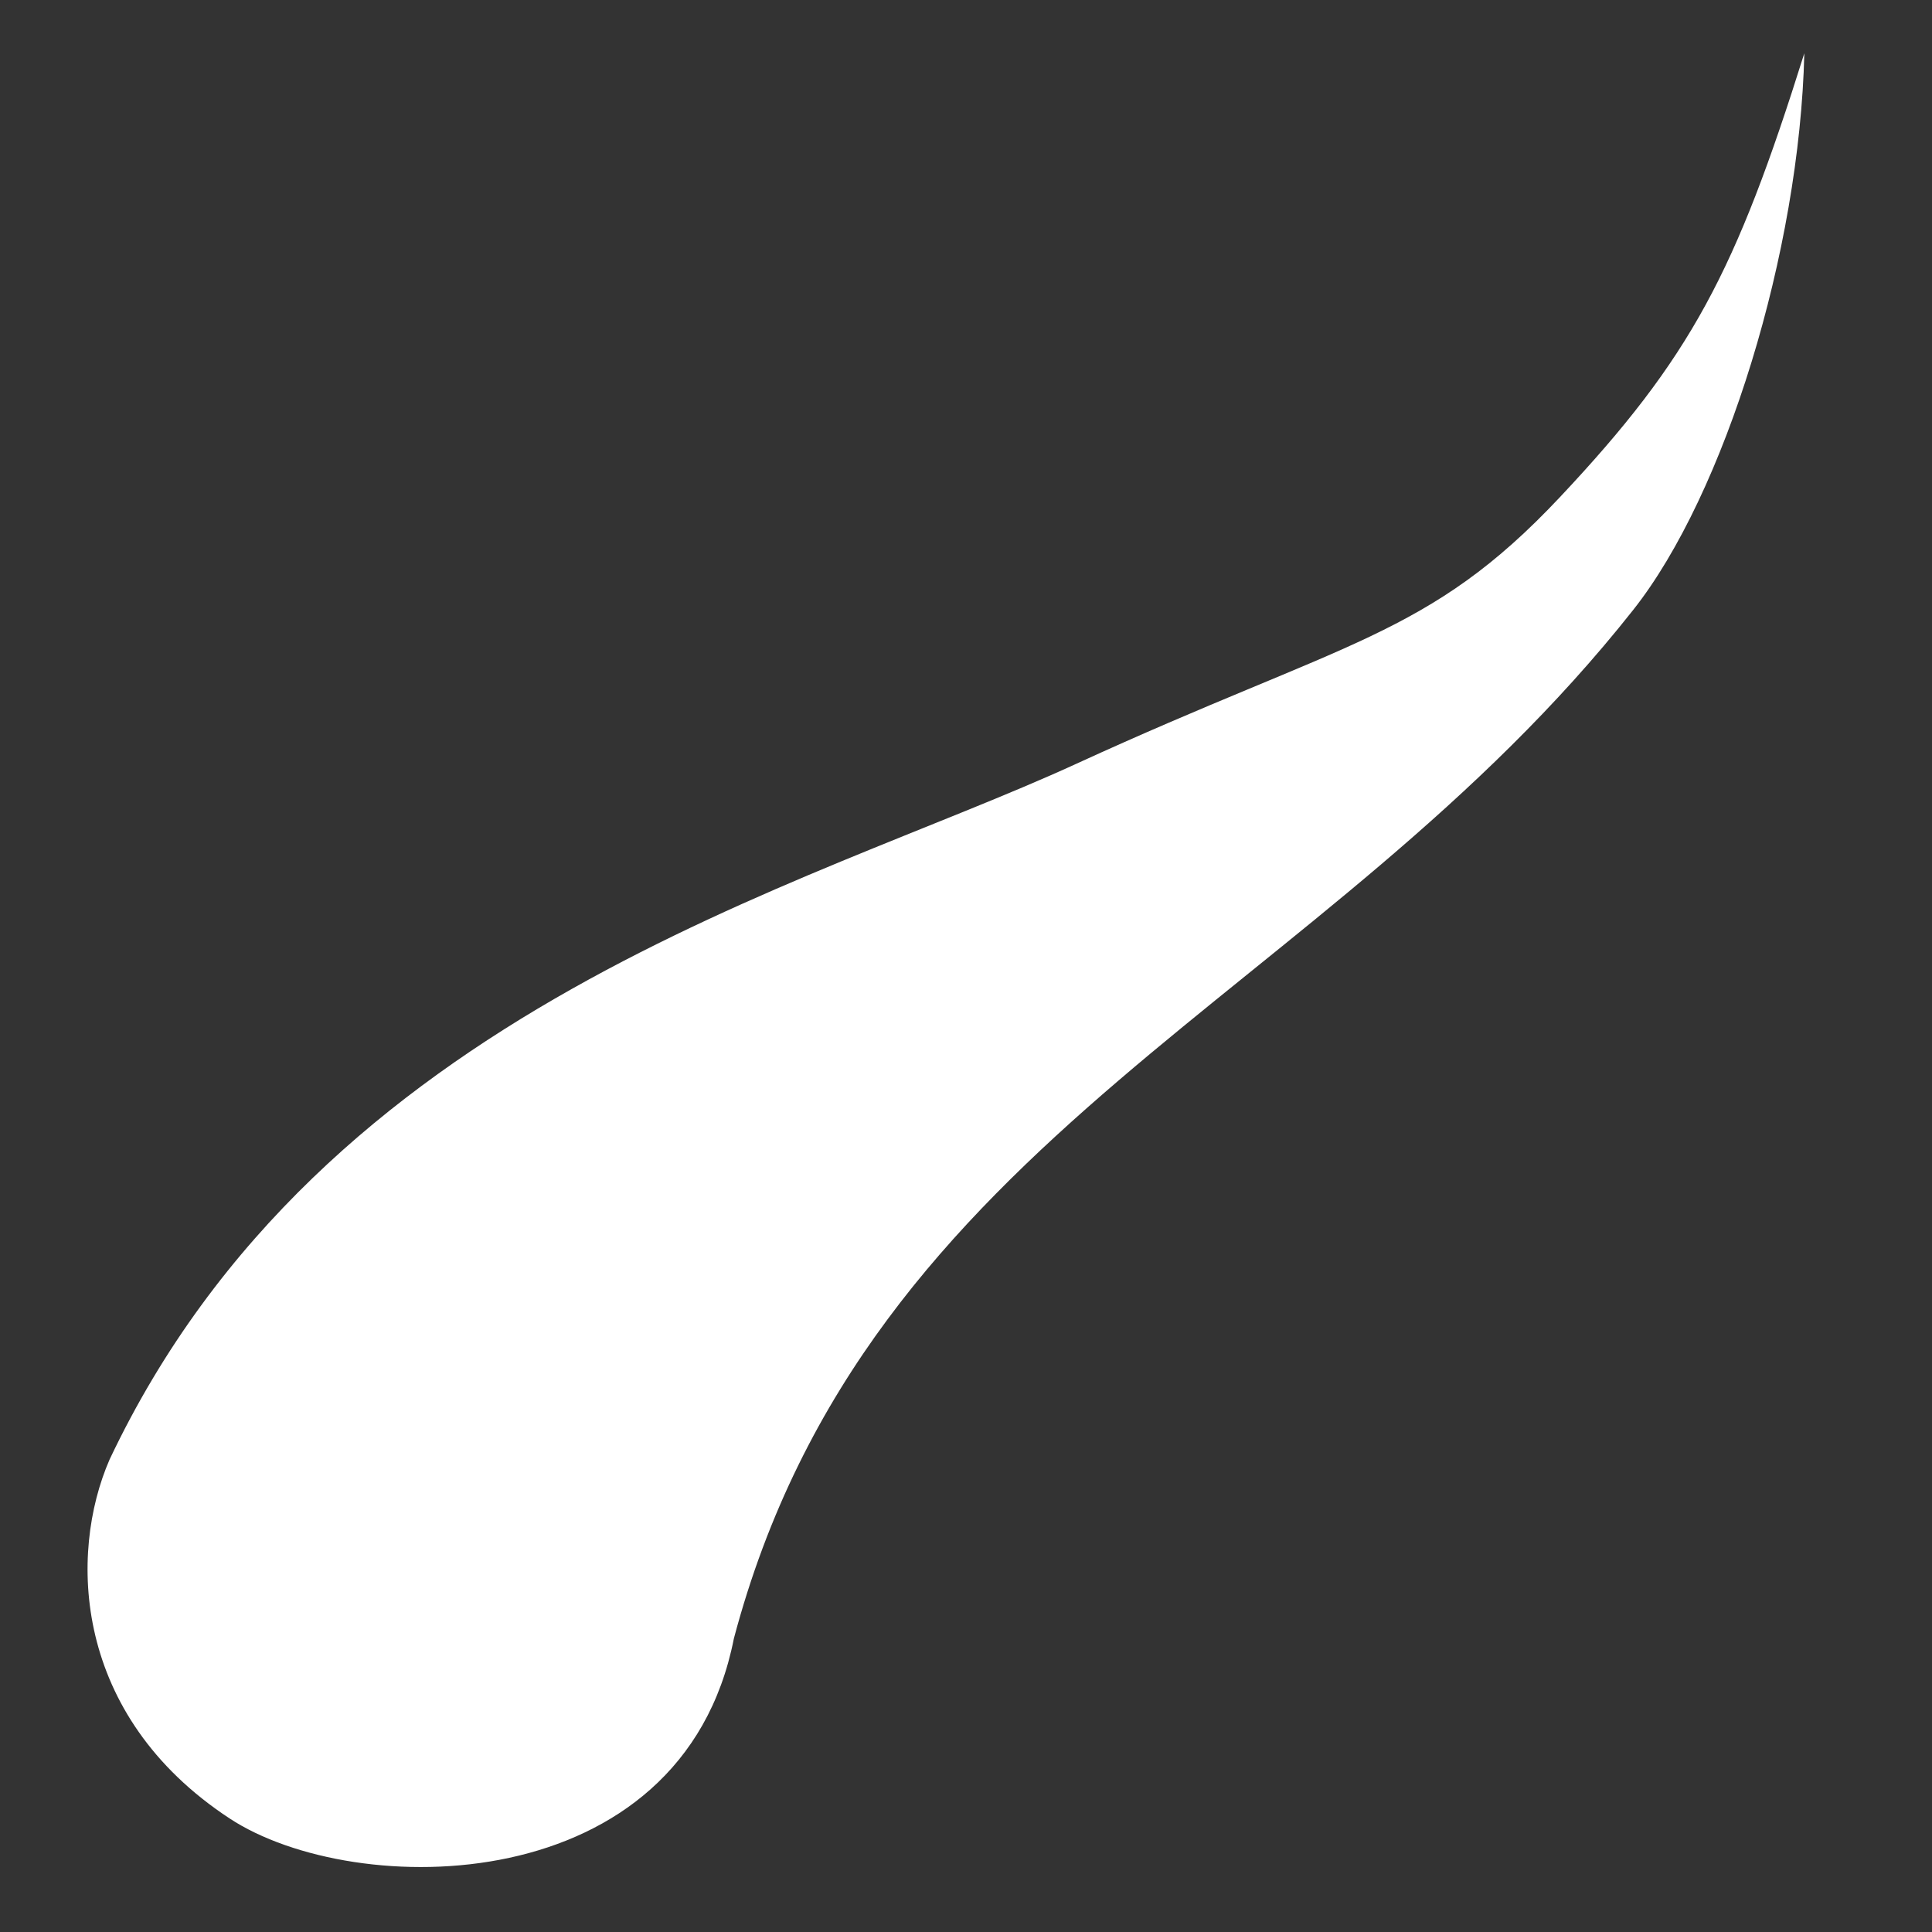 <?xml version="1.0" encoding="UTF-8" standalone="no"?>
<svg
   xmlns:dc="http://purl.org/dc/elements/1.1/"
   xmlns:cc="http://creativecommons.org/ns#"
   xmlns:rdf="http://www.w3.org/1999/02/22-rdf-syntax-ns#"
   xmlns:svg="http://www.w3.org/2000/svg"
   xmlns="http://www.w3.org/2000/svg"
   xmlns:xlink="http://www.w3.org/1999/xlink"
   xmlns:sodipodi="http://sodipodi.sourceforge.net/DTD/sodipodi-0.dtd"
   xmlns:inkscape="http://www.inkscape.org/namespaces/inkscape"
   version="1.1"
   id="svg2"
   height="80"
   width="80"
   inkscape:version="0.91 r13725"
   sodipodi:docname="pressure-width.svg"
   inkscape:export-filename="/Users/simon/lines/src/linesDesktopLib/icons-60x60/pressure-width.png"
   inkscape:export-xdpi="67.5"
   inkscape:export-ydpi="67.5">
  <rect width="100%" height="100%" fill="#333333" stroke="none"/>
  <sodipodi:namedview
     pagecolor="#5f5f5f"
     bordercolor="#666666"
     borderopacity="1"
     objecttolerance="10"
     gridtolerance="10"
     guidetolerance="10"
     inkscape:pageopacity="0"
     inkscape:pageshadow="2"
     inkscape:window-width="1333"
     inkscape:window-height="816"
     id="namedview4380"
     showgrid="false"
     inkscape:zoom="5.9"
     inkscape:cx="47.521161"
     inkscape:cy="37.288136"
     inkscape:window-x="64"
     inkscape:window-y="4"
     inkscape:window-maximized="0"
     inkscape:current-layer="svg2" />
  <defs
     id="defs4">
    <linearGradient
       id="linearGradient4306">
      <stop
         style="stop-color:#ffffff;stop-opacity:1"
         offset="0"
         id="stop4308" />
      <stop
         id="stop4324"
         offset="0.247"
         style="stop-color:#ffffff;stop-opacity:0.455;" />
      <stop
         style="stop-color:#ffffff;stop-opacity:0.227;"
         offset="0.539"
         id="stop4326" />
      <stop
         id="stop4310"
         offset="1"
         style="stop-color:#ffffff;stop-opacity:0" />
    </linearGradient>
    <linearGradient
       id="linearGradient4285">
      <stop
         id="stop4287"
         offset="0"
         style="stop-color:#ffffff;stop-opacity:1" />
      <stop
         style="stop-color:#ffffff;stop-opacity:0.498;"
         offset="0.394"
         id="stop4289" />
      <stop
         id="stop4291"
         offset="1"
         style="stop-color:#ffffff;stop-opacity:0" />
    </linearGradient>
    <linearGradient
       id="linearGradient4275">
      <stop
         style="stop-color:#ffffff;stop-opacity:1"
         offset="0"
         id="stop4277" />
      <stop
         id="stop4281"
         offset="0.231"
         style="stop-color:#ffffff;stop-opacity:0.498;" />
      <stop
         style="stop-color:#ffffff;stop-opacity:0"
         offset="1"
         id="stop4279" />
    </linearGradient>
    <linearGradient
       gradientUnits="userSpaceOnUse"
       y2="51.698"
       x2="1066.84"
       y1="102.644"
       x1="1064.505"
       id="linearGradient4265"
       xlink:href="#linearGradient4275" />
    <linearGradient
       gradientTransform="translate(-847.243,190.496)"
       gradientUnits="userSpaceOnUse"
       y2="40.499"
       x2="1455.991"
       y1="98.172"
       x1="1396.437"
       id="linearGradient4283"
       xlink:href="#linearGradient4285" />
    <linearGradient
       gradientTransform="matrix(0.883,0,0,0.885,-985.602,-23.228)"
       y2="23.764"
       x2="1443.803"
       y1="106.437"
       x1="1401.302"
       gradientUnits="userSpaceOnUse"
       id="linearGradient4304"
       xlink:href="#linearGradient4306" />
  </defs>
  <path
     inkscape:connector-curvature="0"
     style="color:#000000;font-style:normal;font-variant:normal;font-weight:normal;font-stretch:normal;font-size:medium;line-height:normal;font-family:sans-serif;text-indent:0;text-align:start;text-decoration:none;text-decoration-line:none;text-decoration-style:solid;text-decoration-color:#000000;letter-spacing:normal;word-spacing:normal;text-transform:none;direction:ltr;block-progression:tb;writing-mode:lr-tb;baseline-shift:baseline;text-anchor:start;white-space:normal;clip-rule:nonzero;display:inline;overflow:visible;visibility:visible;opacity:1;isolation:auto;mix-blend-mode:normal;color-interpolation:sRGB;color-interpolation-filters:linearRGB;solid-color:#000000;solid-opacity:1;fill:#ffffff;fill-opacity:1;fill-rule:evenodd;stroke:none;stroke-width:15;stroke-linecap:round;stroke-linejoin:round;stroke-miterlimit:4;stroke-dasharray:none;stroke-dashoffset:0;stroke-opacity:1;color-rendering:auto;image-rendering:auto;shape-rendering:auto;text-rendering:auto;enable-background:accumulate"
     d="M 74.713,2.205 C 71.875,11.254 70.035,14.797 64.592,20.587 59.149,26.378 55.731,26.506 44.558,31.631 33.385,36.756 13.369,41.765 4.536,60.439 2.84,64.335 3.003,71.023 9.507,75.298 14.69,78.706 28.248,78.722 30.388,67.848 35.946,46.894 54.86,41.41 67.62,25.265 71.438,20.447 74.521,10.382 74.713,2.205 Z"
     id="path4316" />
</svg>
